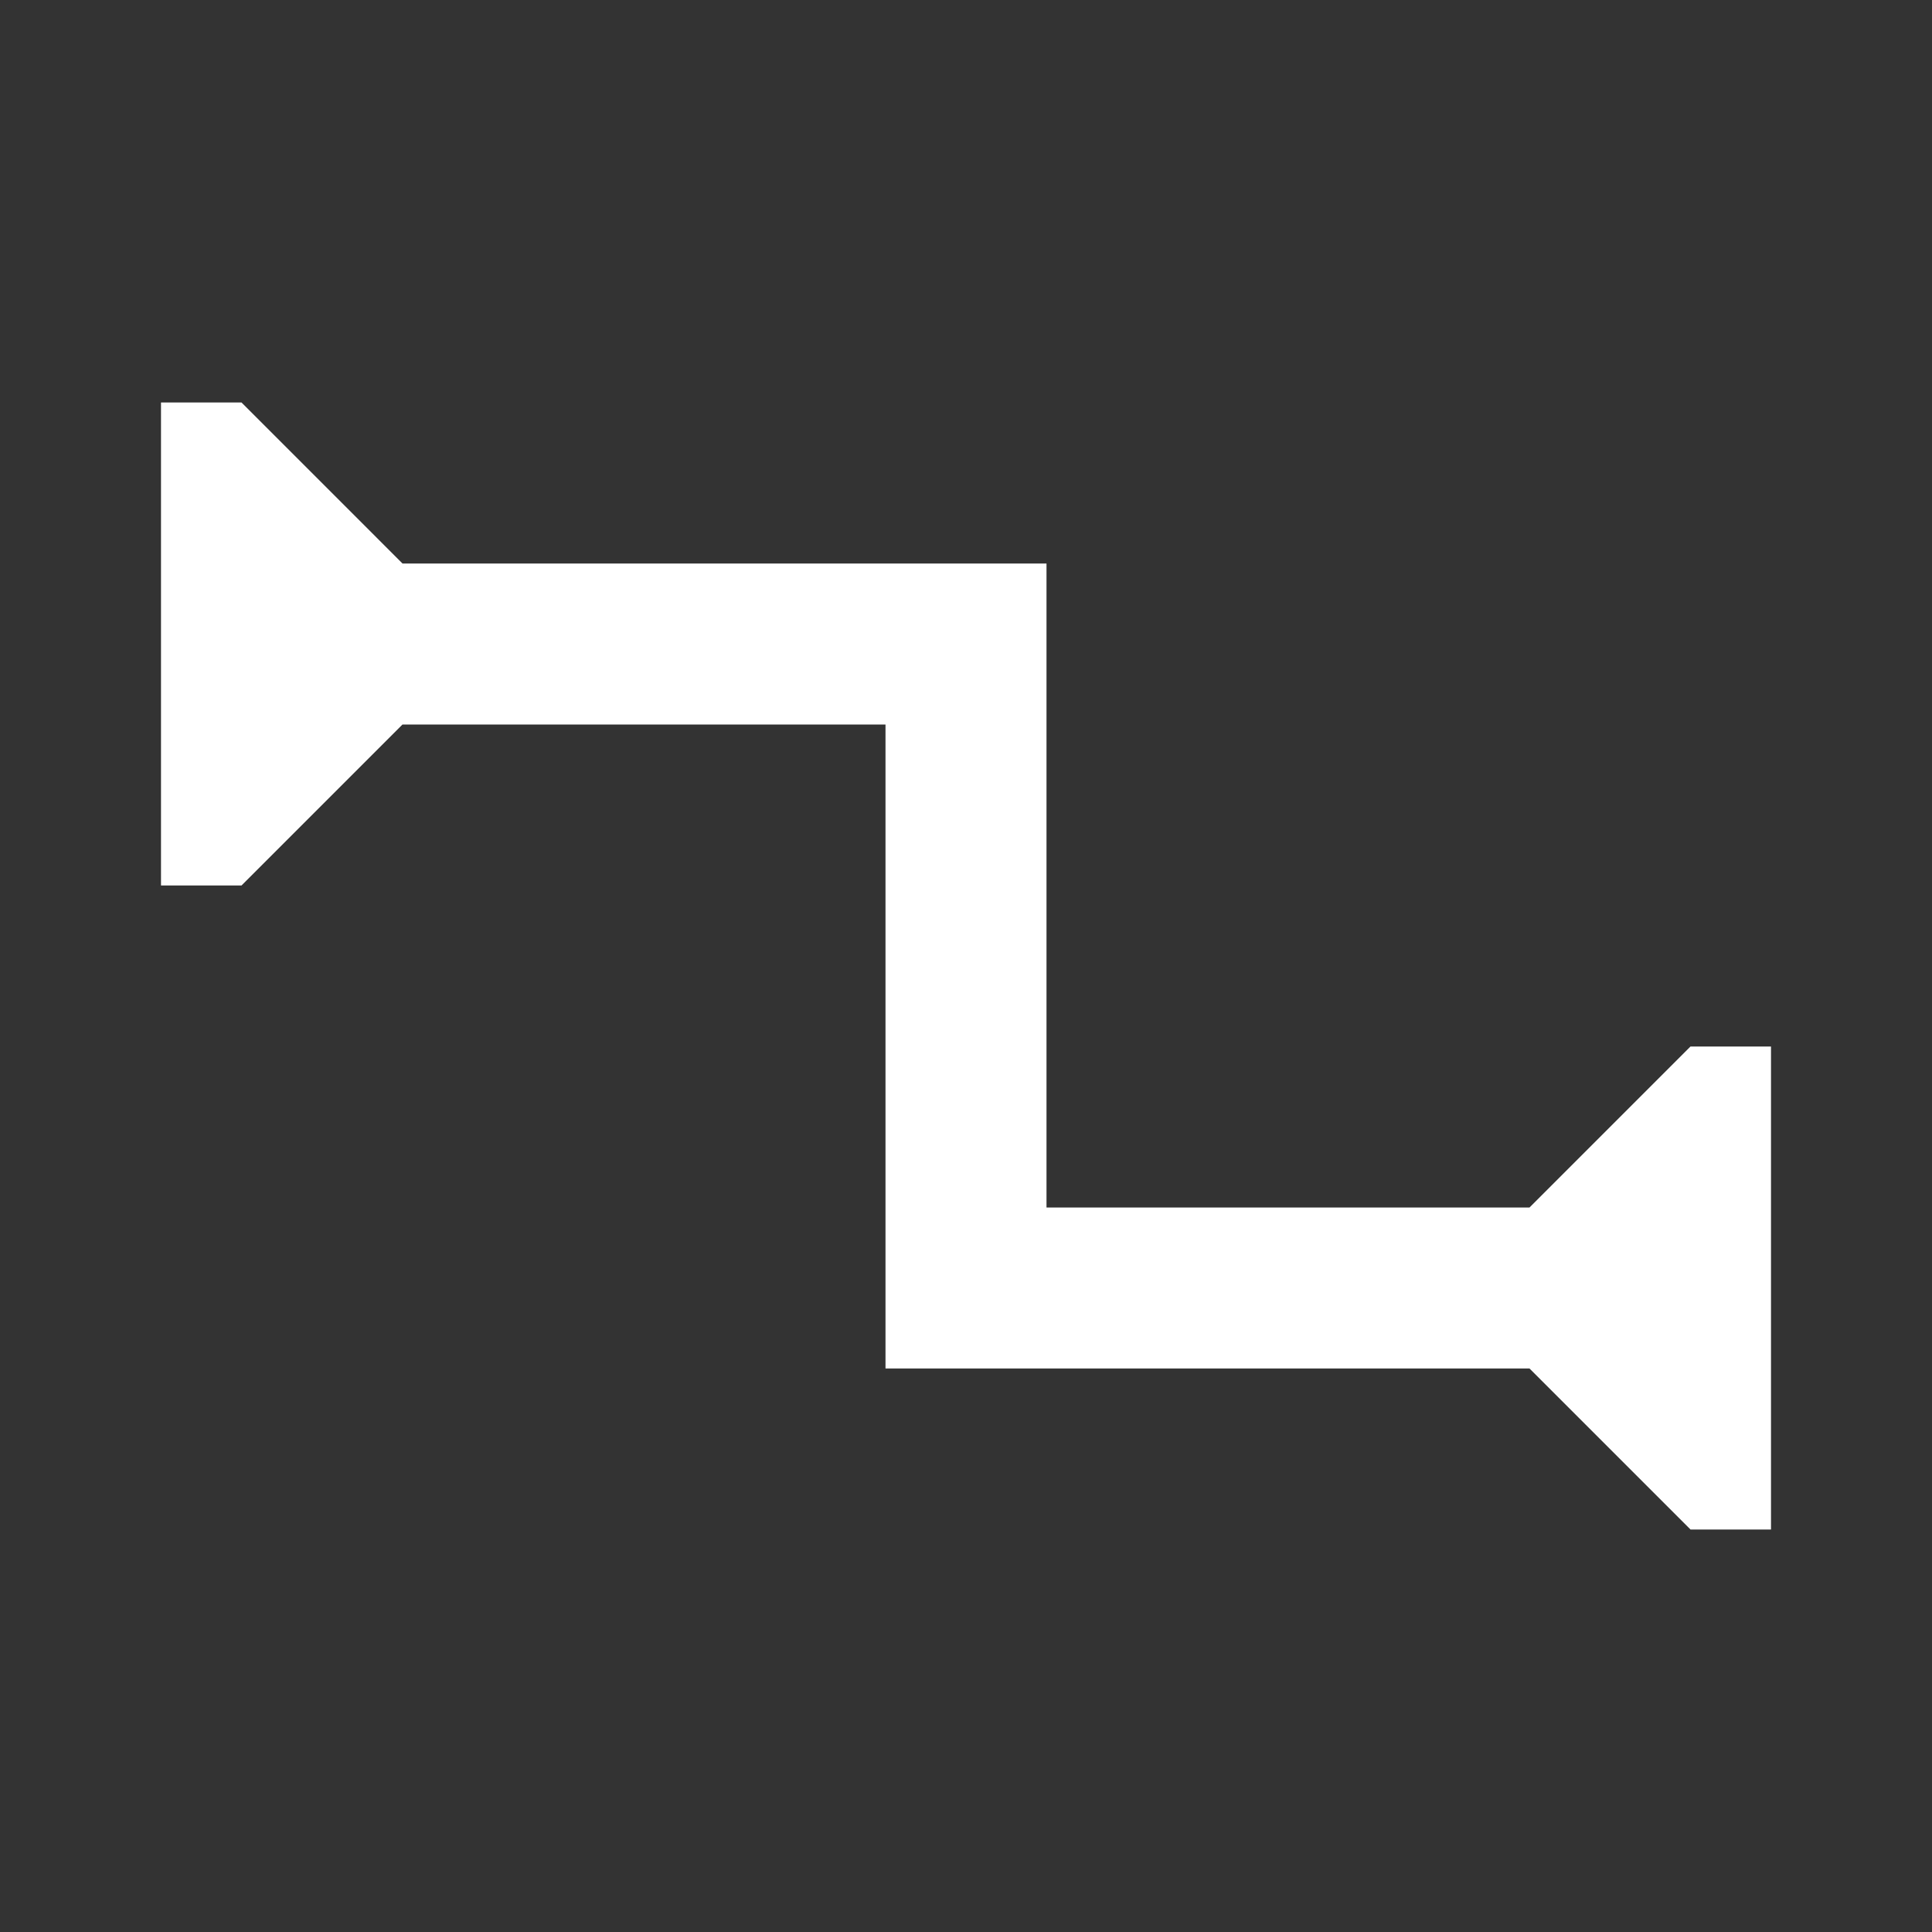<svg xmlns="http://www.w3.org/2000/svg" id="mdi-relation-many-to-many" viewBox="0 0 24 24"><rect x="0" y="0" width="24" height="24" fill="#333333" stroke="none"/><path fill="white" d="M22 13V19H21L19 17H11V9H5L3 11H2V5H3L5 7H13V15H19L21 13Z" /></svg>